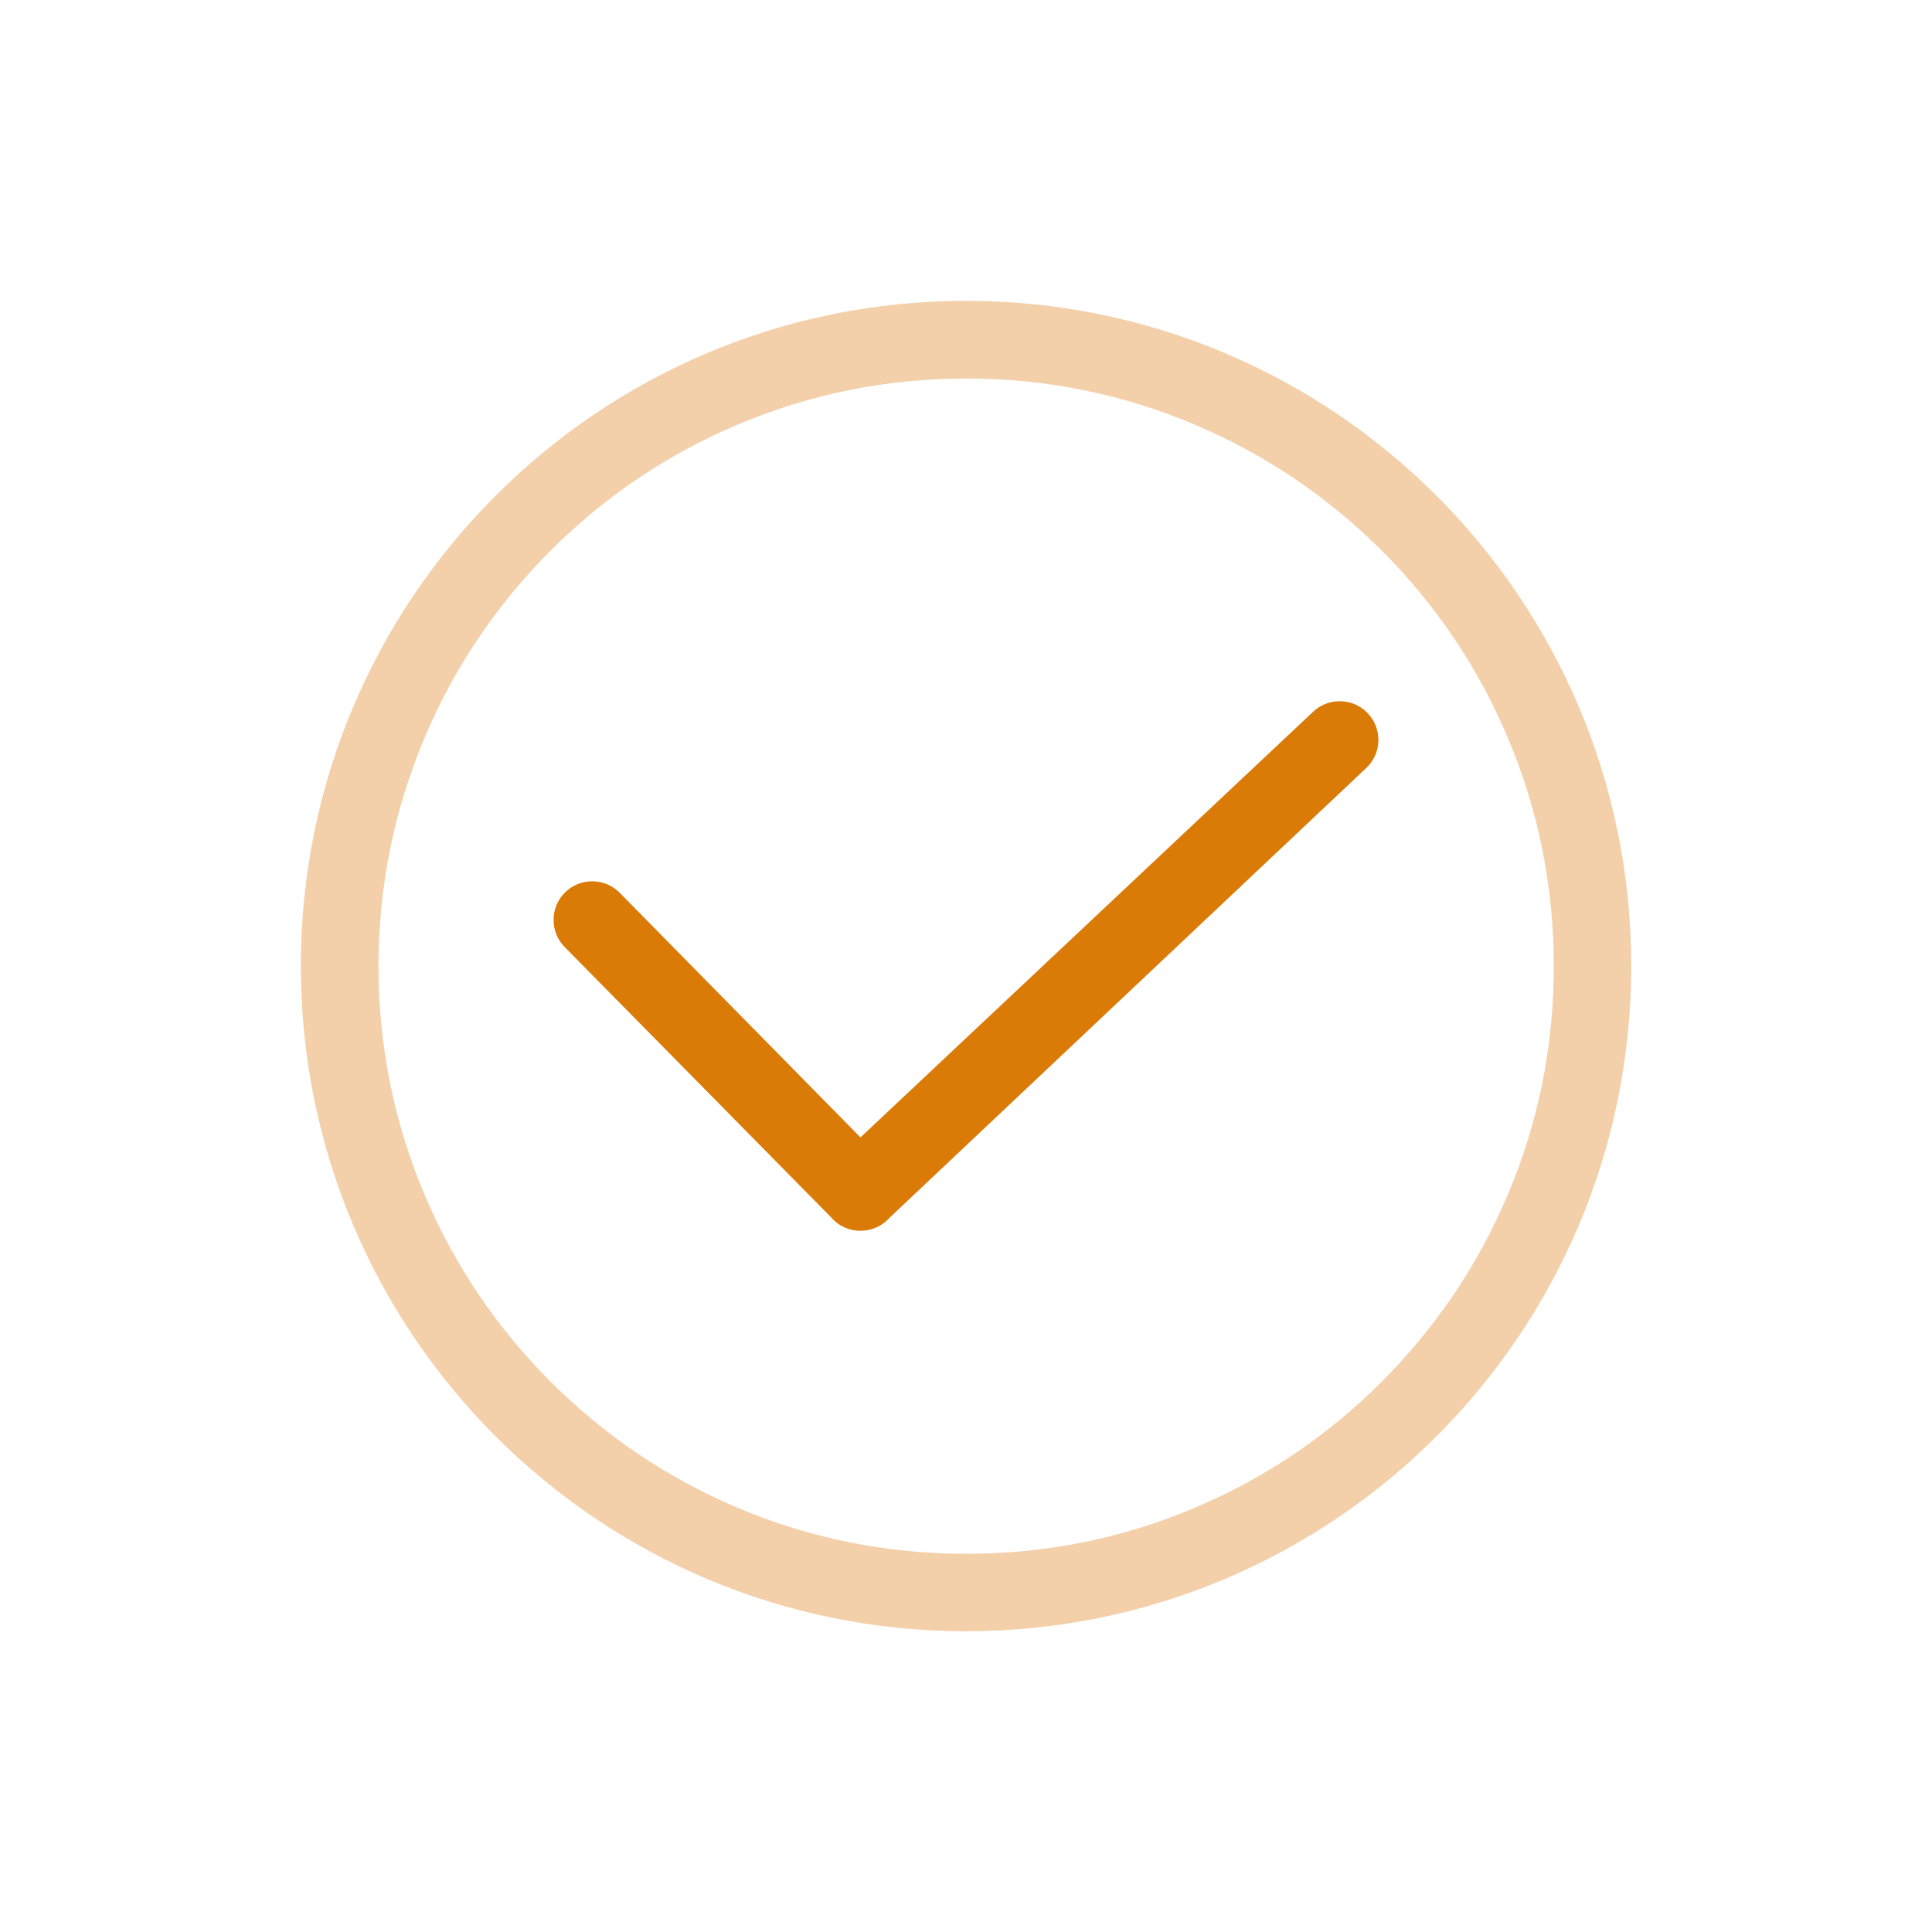 <?xml version="1.0" encoding="utf-8"?>
<!-- Generator: Adobe Illustrator 16.0.0, SVG Export Plug-In . SVG Version: 6.00 Build 0)  -->
<!DOCTYPE svg PUBLIC "-//W3C//DTD SVG 1.1//EN" "http://www.w3.org/Graphics/SVG/1.1/DTD/svg11.dtd">
<svg version="1.1" id="图层_1" xmlns="http://www.w3.org/2000/svg" xmlns:xlink="http://www.w3.org/1999/xlink" x="0px" y="0px"
	 width="24px" height="24px" viewBox="0 0 24 24" enable-background="new 0 0 24 24" xml:space="preserve">
<path fill="#F3D0AA" d="M12,3.737c-4.565,0-8.263,3.701-8.263,8.263S7.435,20.264,12,20.264c4.564,0,8.264-3.699,8.264-8.264
	C20.264,7.435,16.564,3.737,12,3.737z M17.165,17.164c-0.673,0.673-1.452,1.198-2.321,1.565c-0.9,0.382-1.855,0.573-2.841,0.573
	c-0.986,0-1.942-0.191-2.842-0.573c-0.869-0.367-1.651-0.896-2.321-1.565c-0.672-0.672-1.197-1.451-1.564-2.32
	c-0.382-0.9-0.574-1.855-0.574-2.841c0-0.986,0.192-1.941,0.574-2.842C5.643,8.292,6.17,7.51,6.84,6.84
	c0.672-0.672,1.452-1.197,2.321-1.564c0.9-0.382,1.855-0.574,2.842-0.574c0.986,0,1.941,0.192,2.841,0.574
	c0.869,0.367,1.651,0.895,2.321,1.564c0.672,0.672,1.197,1.452,1.564,2.321c0.382,0.9,0.573,1.855,0.573,2.842
	c0,0.986-0.191,1.941-0.573,2.841C18.362,15.713,17.834,16.492,17.165,17.164z"/>
<path fill="#DA7B07" d="M16.982,8.851c-0.188-0.187-0.492-0.187-0.68,0l-5.613,5.278l-2.993-3.041c-0.187-0.187-0.492-0.187-0.679,0
	c-0.187,0.188-0.187,0.492,0,0.679l3.322,3.37c0.002,0.002,0.007,0.008,0.009,0.012c0.094,0.094,0.216,0.14,0.341,0.14
	c0.123,0,0.248-0.046,0.341-0.14c0.002-0.002,0.007-0.007,0.01-0.012l5.942-5.606C17.17,9.343,17.17,9.039,16.982,8.851z"/>
</svg>
